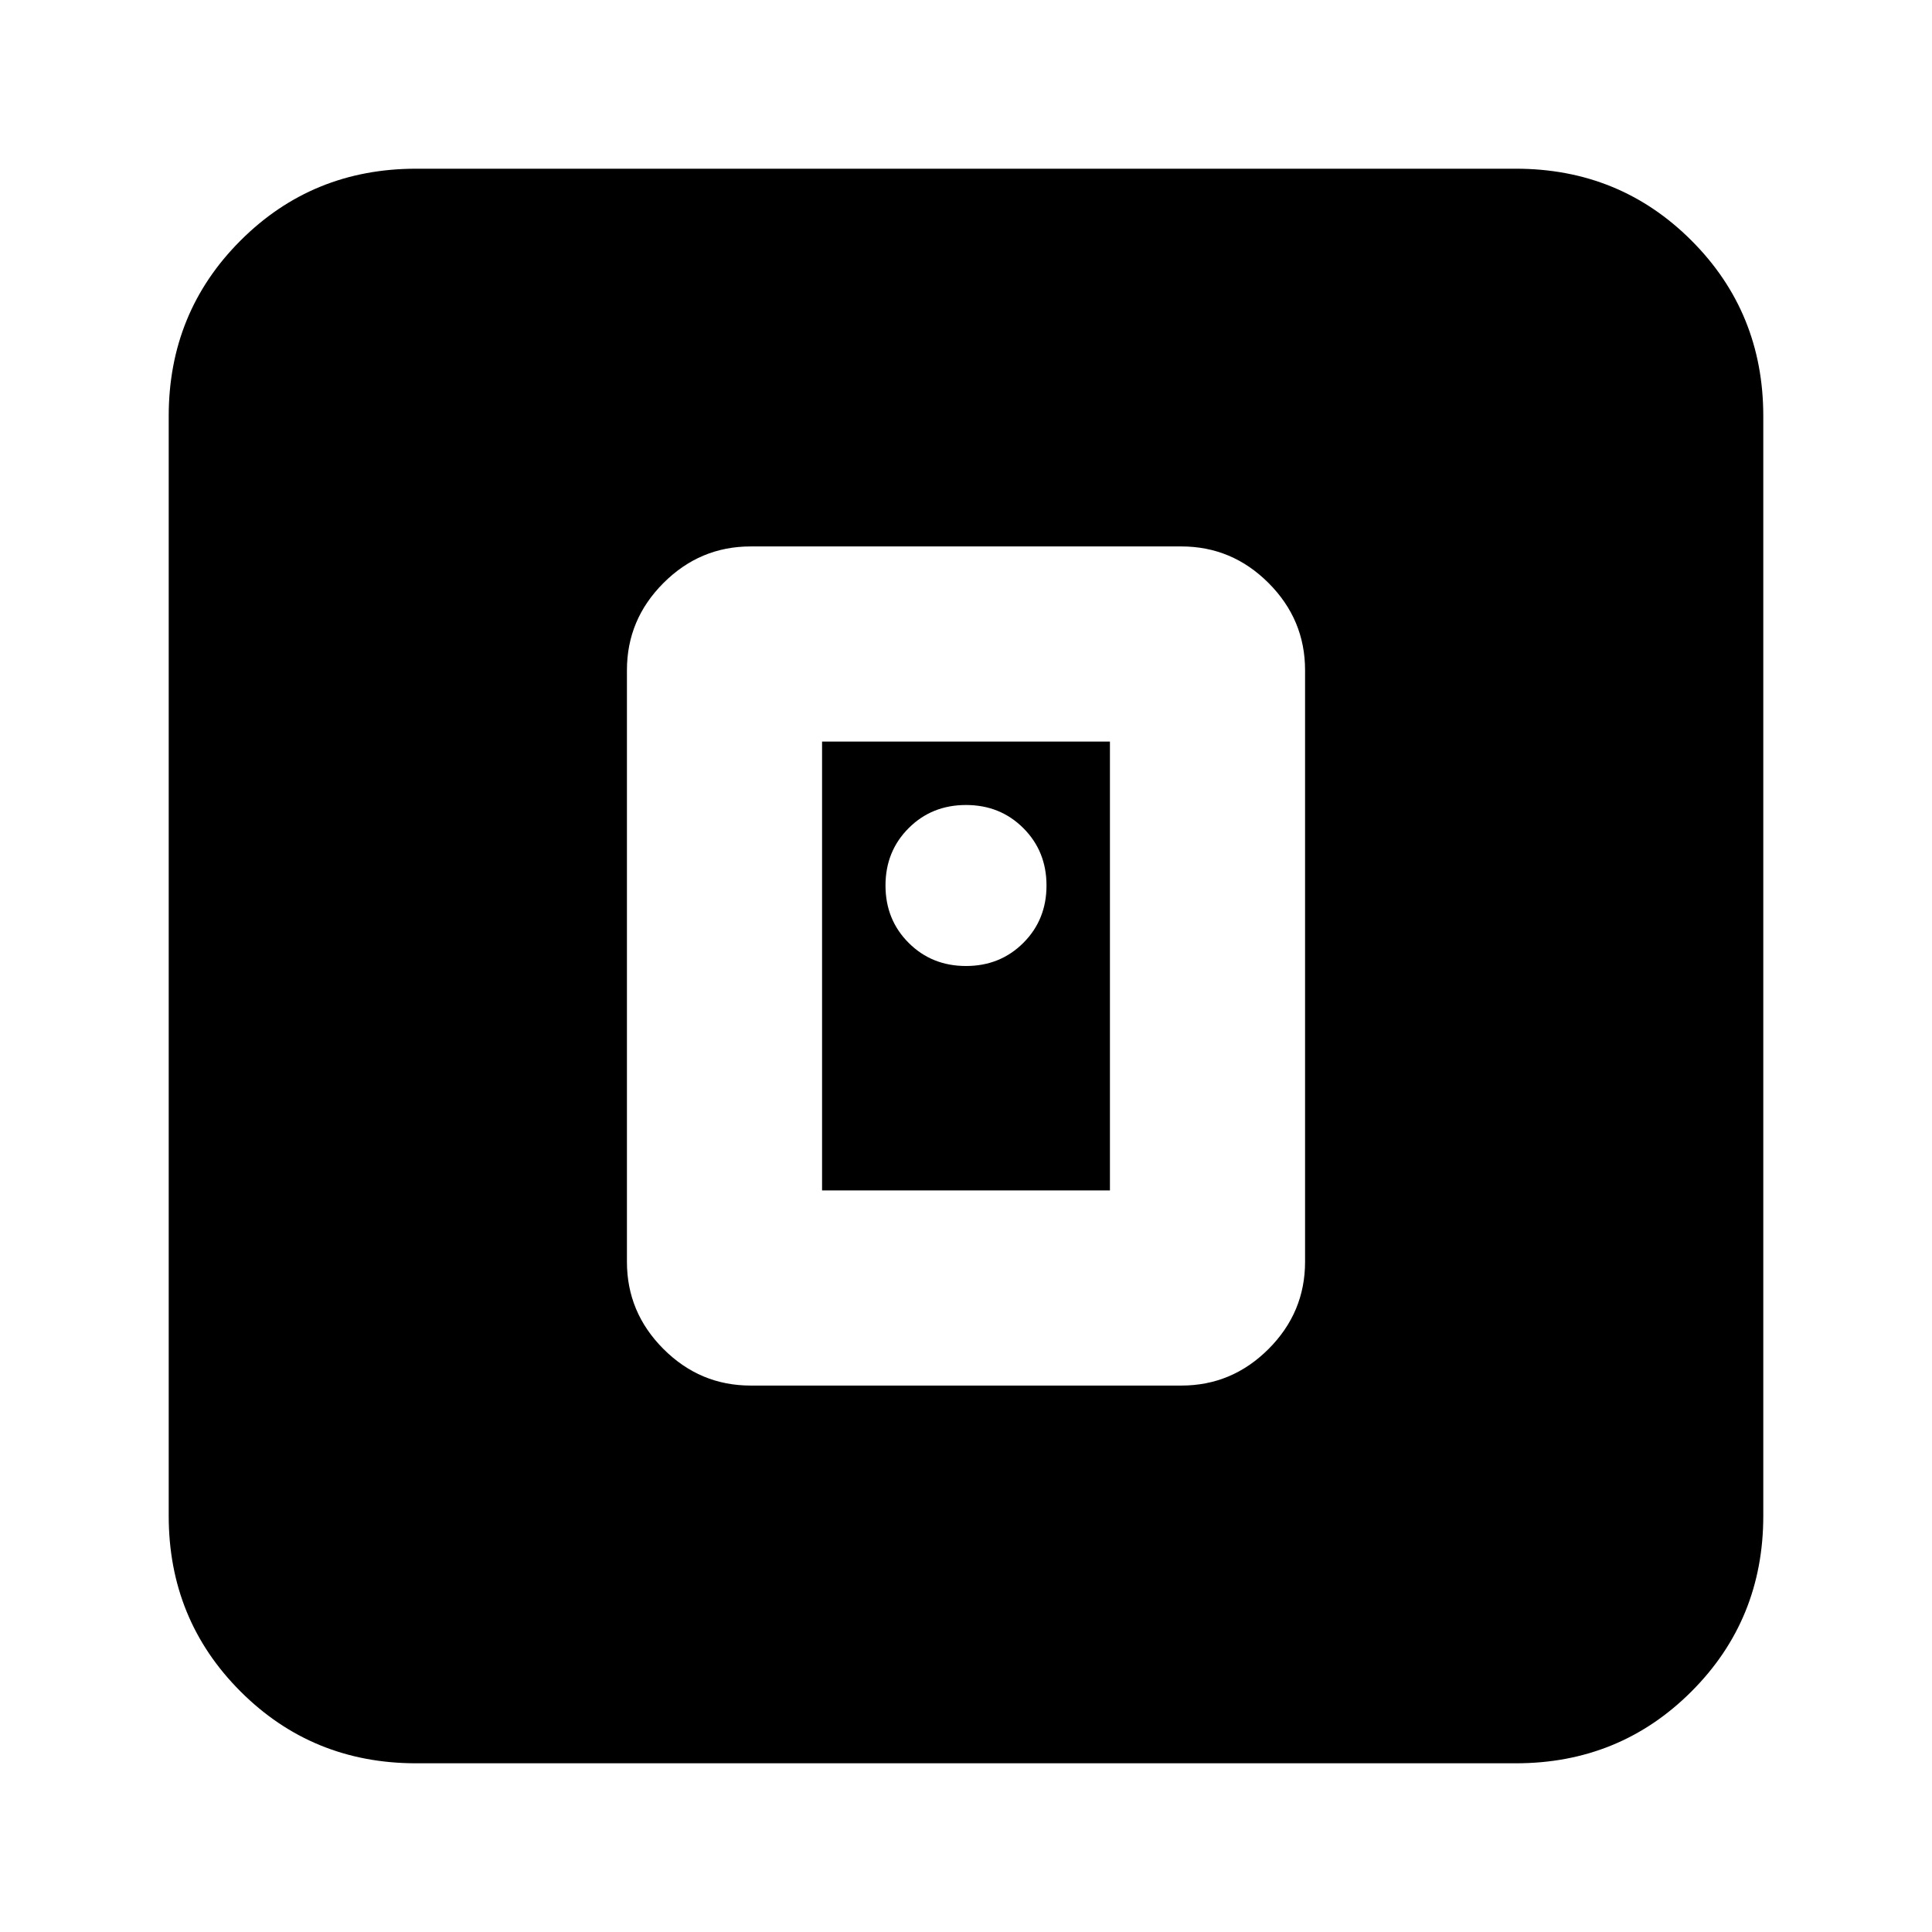 <svg xmlns="http://www.w3.org/2000/svg" height="24" viewBox="0 -960 960 960" width="24"><path d="M587-271.52q25.16 0 43.32-18.16T648.48-333v-294q0-25.16-18.16-43.32T587-688.48H373q-25.16 0-43.32 18.16T311.52-627v294q0 25.16 18.16 43.32T373-271.52h214Zm-178.52-96.96v-223.04h143.04v223.04H408.48ZM206.78-83.83q-51.57 0-87.26-35.69-35.69-35.69-35.69-87.26v-546.44q0-51.57 35.69-87.26 35.69-35.69 87.26-35.69h546.44q51.57 0 87.26 35.69 35.69 35.69 35.69 87.26v546.44q0 51.57-35.69 87.26-35.69 35.69-87.26 35.69H206.78ZM480-480q17 0 28.5-11.5T520-520q0-17-11.5-28.5T480-560q-17 0-28.5 11.5T440-520q0 17 11.5 28.5T480-480Z"/></svg>